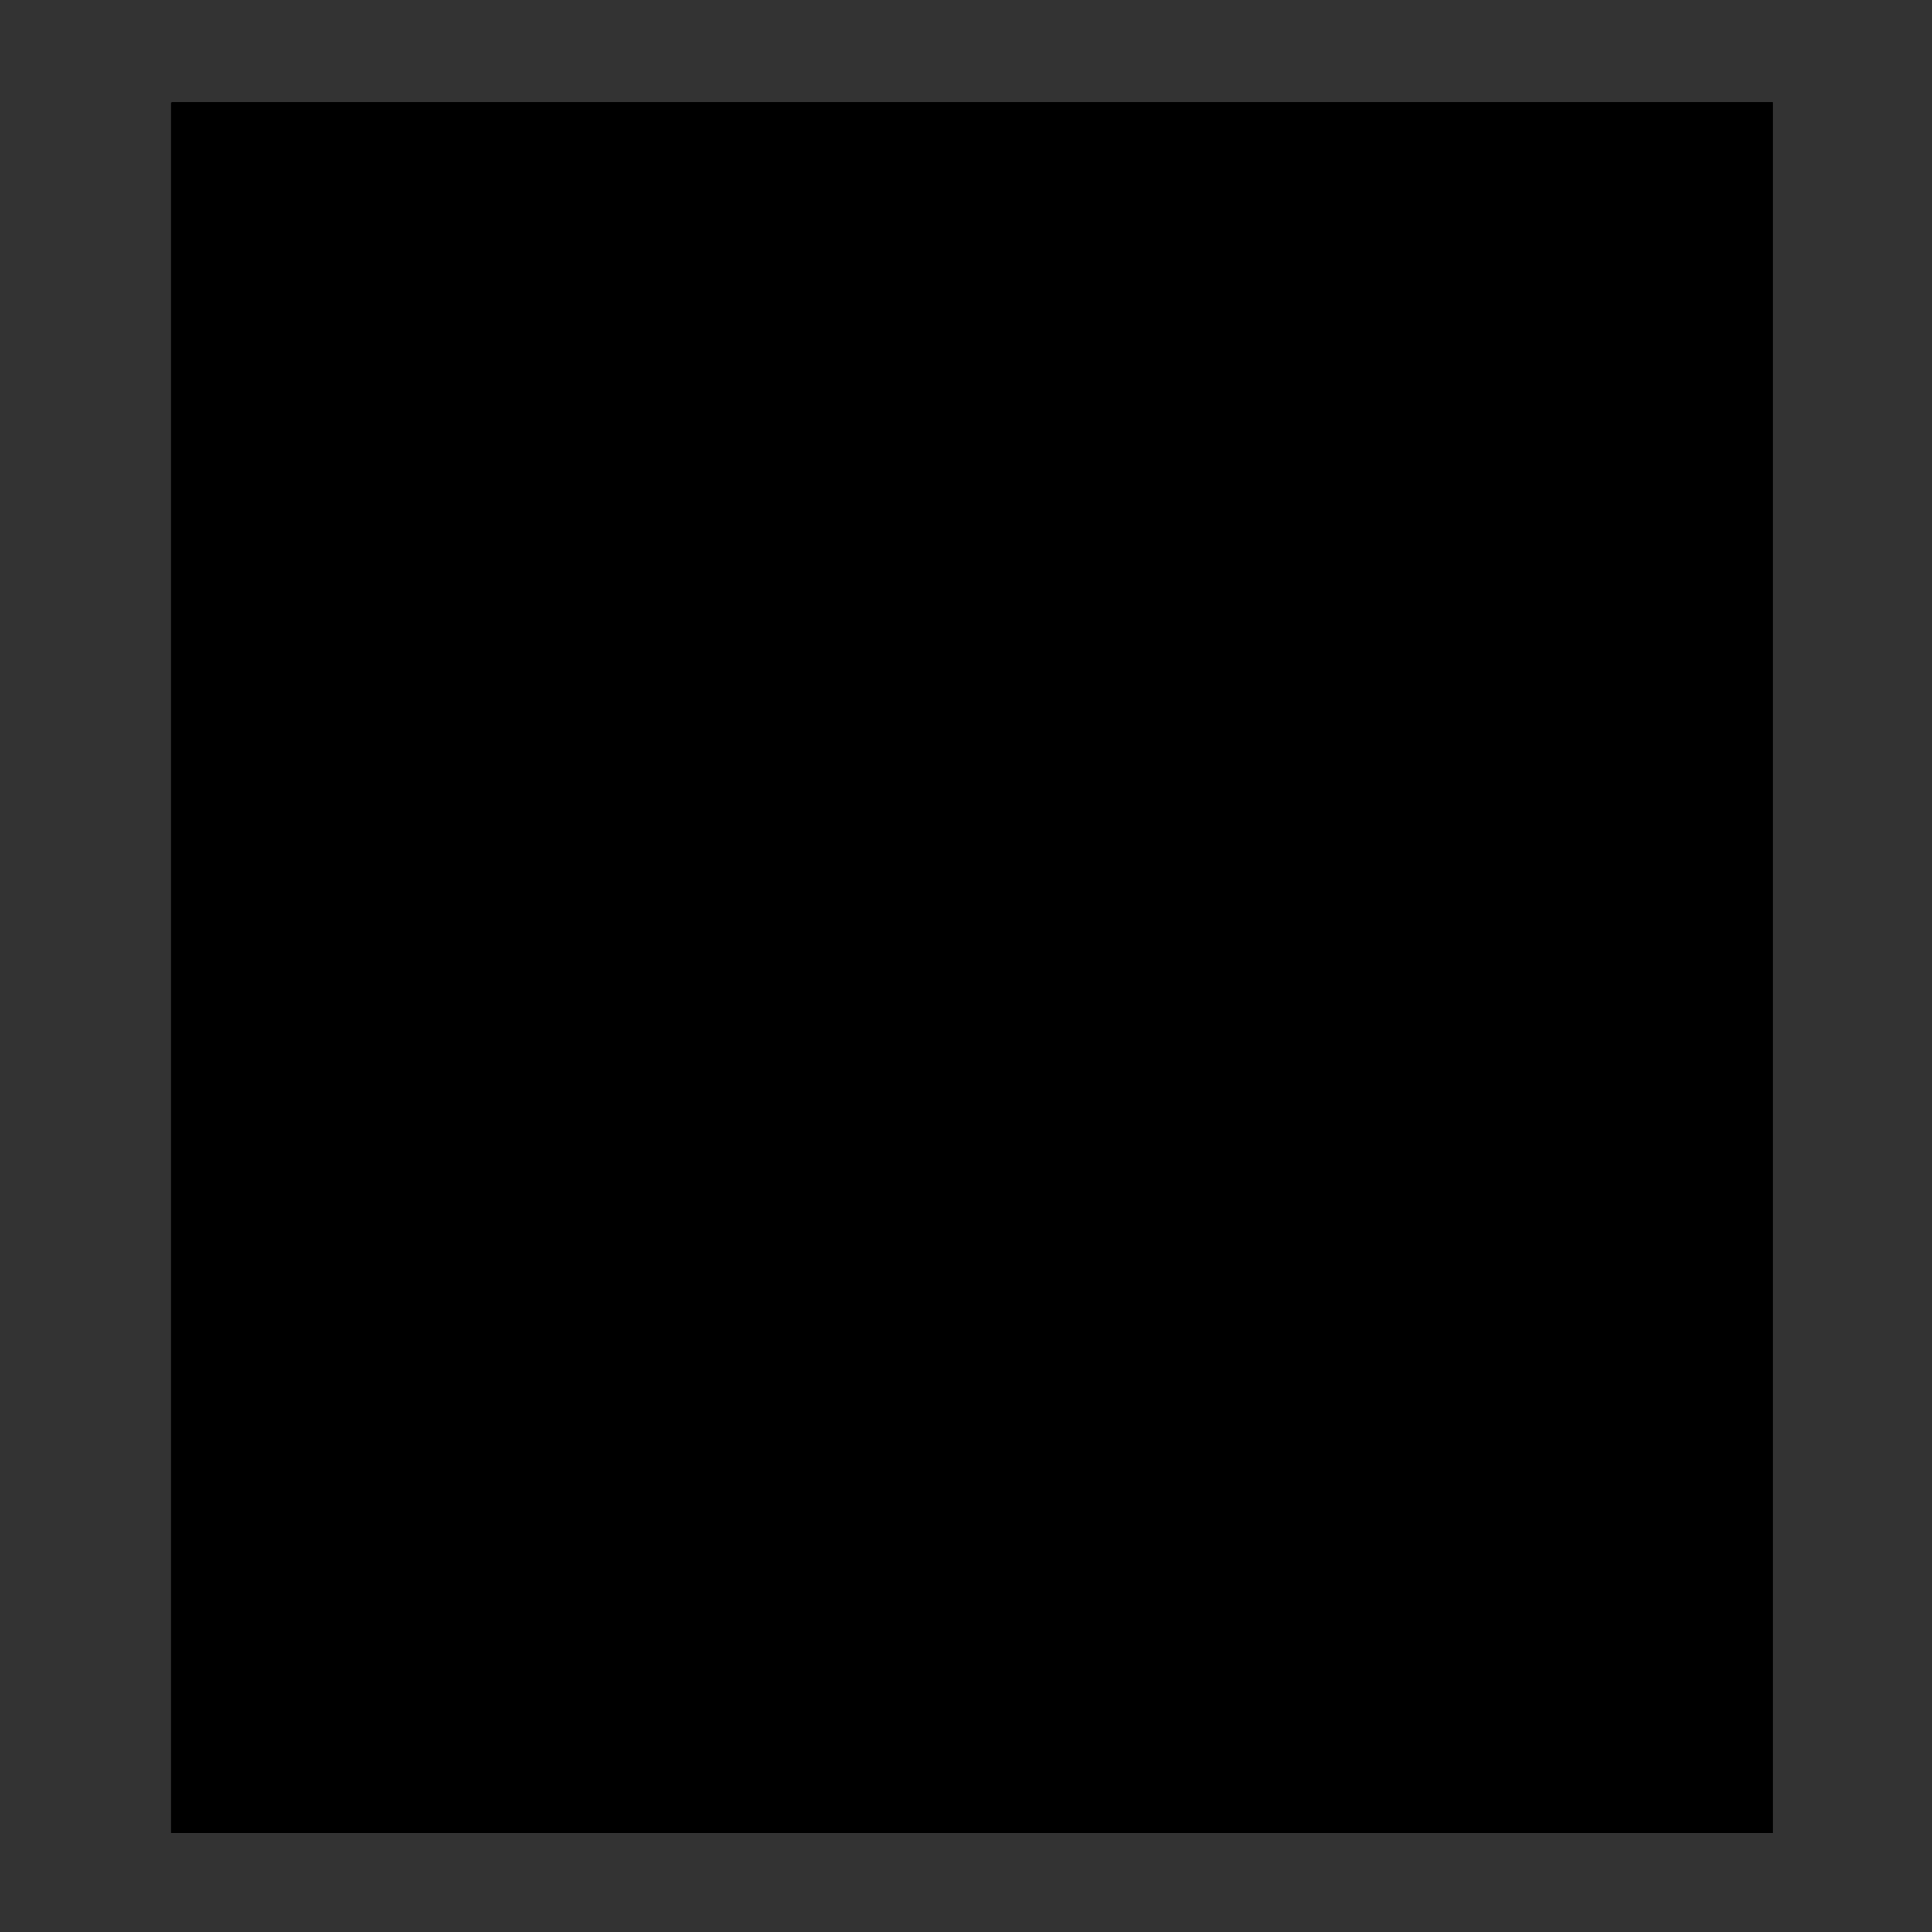 <?xml version="1.0" encoding="utf-8"?>
<!-- Generator: Adobe Illustrator 19.1.0, SVG Export Plug-In . SVG Version: 6.00 Build 0)  -->
<svg version="1.1" id="Layer_1" xmlns="http://www.w3.org/2000/svg" xmlns:xlink="http://www.w3.org/1999/xlink" x="0px" y="0px"
	 viewBox="0 0 160 160" style="enable-background:new 0 0 160 160;" xml:space="preserve">
<rect x="0" y="0" width="160" height="160" fill="#333333" stroke="none"/>
<style type="text/css">
	.st0{clip-path:url(#SVGID_3_);}
	.st1{clip-path:url(#SVGID_4_);fill:#FFFFFF;}
	.st2{clip-path:url(#SVGID_4_);fill:#508BBE;}
	.st3{clip-path:url(#SVGID_4_);fill:#E21D38;}
	.st4{clip-path:url(#SVGID_4_);fill:#085EAA;}
	.st5{clip-path:url(#SVGID_4_);fill:#B06227;}
	.st6{clip-path:url(#SVGID_4_);fill:#0EA94E;}
</style>
<g>
	<g>
		<defs>
			<rect id="SVGID_1_" x="14.2" y="8.5" width="132.8" height="143.3"/>
		</defs>
		<defs>
			<path id="SVGID_2_" d="M14.2,8.5h132.6v143.3H14.2V8.5L14.2,8.5z M14.2,8.5"/>
		</defs>
		<clipPath id="SVGID_3_">
			<use xlink:href="#SVGID_1_"  style="overflow:visible;"/>
		</clipPath>
		<clipPath id="SVGID_4_" class="st0">
			<use xlink:href="#SVGID_2_"  style="overflow:visible;"/>
		</clipPath>
		<path class="st1" d="M58.2,103.2l0.9,0.7c1.2,0.9,5.2,2.2,8.1,3.1c2.6,0.8,5,1.6,6.8,2.4c2.4,1.1,4.5,3.3,6,5.2
			c1.5-1.9,3.6-4.1,6-5.2c1.7-0.8,4.2-1.6,6.8-2.4c2.9-0.9,6.9-2.2,8.1-3.1l0.9-0.7c2.7-2.1,7.1-5.4,7.1-11.7c0-0.3,0-0.5,0-0.8
			c-0.3-5.6-1.2-9.3-1.9-12.3c-0.4-1.7-0.8-3.2-0.9-4.7c-0.1-0.8-0.3-1.8-0.5-3c-0.5-2.4-1-5.1-1-7.7c0-2.2,0.4-4.3,1.5-6.1
			c1-1.5,2.4-3.7,3.8-5.3c-1.7-1.9-4.1-4.5-6-6.5c-0.4,0.3-0.9,0.6-1.3,0.8l-0.2,0.1c-1.3,0.6-4.3,1.9-7.4,1.4
			c-1.1-0.2-2.5-0.6-3.9-1c-1.9-0.5-4-1.2-5.5-1.2c-2.9-0.1-4.9-0.1-5-0.1h-1c0,0-2.1,0-5,0.1C73,45.4,70.9,46,69,46.5
			c-1.4,0.4-2.8,0.8-3.9,1c-3.1,0.5-6.1-0.8-7.4-1.4L57.4,46c-0.4-0.2-0.9-0.5-1.3-0.8c-1.9,2.1-4.2,4.7-6,6.5
			c1.4,1.7,2.8,3.8,3.8,5.3c1.1,1.7,1.5,3.9,1.5,6.1c0,2.6-0.5,5.3-1,7.7c-0.2,1.1-0.4,2.2-0.5,3c-0.2,1.5-0.5,2.9-0.9,4.7
			c-0.7,3-1.6,6.7-1.9,12.3c0,0.3,0,0.5,0,0.8C51.1,97.8,55.5,101.2,58.2,103.2"/>
		<path class="st2" d="M135,96.7c9.5-1.6,11.8-11.8,11.8-11.8c-4.5-0.6-8.1,2-10.2,4.9c0.7-2.5,1.2-5,1.5-7.6
			c0.2,0.2,0.5,0.3,0.8,0.1c8.6-4.4,7.6-14.9,7.6-14.9c-4.2,0.8-6.7,4-8,7.2c0-1.9-0.2-3.7-0.4-5.5c0.3,0.2,0.6,0.2,0.9-0.1
			c6.6-7.1,2.1-16.6,2.1-16.6c-3,1.8-4.5,4.7-4.9,7.6c-0.6-1.9-1.2-3.7-2-5.5c0.3,0.1,0.6,0,0.8-0.3c5.4-8-0.4-16.7-0.4-16.7
			c-3.6,2.9-4.1,7.2-3.5,10.8c-0.9-1.5-1.8-3-2.9-4.4l0,0c-1.3-8.6-10.3-11.7-10.3-11.7c-1.9,8,6.6,13.9,9.5,13.8
			c0.6,0.9,1.2,1.8,1.7,2.7c-3.3-2.8-7.1-3.6-7.1-3.6c-1.1,8.6,9.2,13.5,11.4,12.6c0.9,2.3,1.5,4.7,2.1,7.1
			c-3.1-4.8-8.4-6.6-8.4-6.6c-1.9,7.9,6.4,13.6,9.4,13.8c0.1,1.2,0.1,2.5,0.1,3.7c0,0.8,0,1.5,0,2.3c-2.2-5.7-7.9-8.5-7.9-8.5
			c-2.8,7.3,4,13.9,7.2,14.8c-0.5,3-1.3,6-2.3,8.9c-0.4-6.2-5.2-10.6-5.2-10.6c-4.7,6.2,0,14.4,2.8,16.2c-1.2,2.5-2.7,5-4.3,7.3
			c2.7-7.1-1.9-13.9-1.9-13.9c-6.7,5.4-2.8,16-0.5,17c-0.1,0.1-0.2,0.3-0.4,0.4c-1.7,2-3.6,4-5.6,5.7c3.3-6.4,0.1-13.4,0.1-13.4
			c-7,4-5.6,13.9-3.7,16.3c-2.7,2-5.6,3.8-8.7,5.3c4.8-5.2,3.7-12.8,3.7-12.8c-7.9,1.9-9.3,11.9-8,14.7c-1.8,0.7-3.7,1.3-5.6,1.9
			c4.8-4.6,4.7-11.5,4.7-11.5c-7.5,0.8-10.4,9.2-10.1,12.7c-0.9,0.1-1.8,0.3-2.7,0.4l-0.9,0.1l0.2,1.2l-3.2,1.1l6.2,6.2l4-2.2
			c-2.3-1.6-5-3.5-6.2-4.5l0.2,0c1.5-0.2,3.1-0.4,4.6-0.8c0,0,0,0,0,0c-0.1,0.2-0.1,0.5,0.1,0.8c6.4,7.2,16.3,3.7,16.3,3.7
			c-2-4.4-6.5-6-10.3-6.1c1.6-0.5,3.2-1.1,4.8-1.8c-0.1,0.3,0,0.6,0.4,0.8c8.4,4.8,16.6-1.6,16.6-1.6c-2.7-2.9-6.2-3.5-9.4-3
			c1.7-1,3.3-2.1,4.8-3.3c0.1,0.2,0.2,0.4,0.5,0.5c9.4,2.4,15.5-6.1,15.5-6.1c-3-1.8-6.2-1.7-9-0.7c0.7-0.7,1.4-1.5,2-2.3
			c0.5-0.6,1-1.2,1.5-1.8c0,0,0,0,0.1,0c9.6,1.2,14.7-8,14.7-8c-3.7-1.6-7.4-0.7-10.2,1.1c1-1.8,1.9-3.7,2.7-5.6
			C134.4,96.7,134.6,96.8,135,96.7 M73.7,129l-0.9-0.1c-0.9-0.1-1.8-0.2-2.6-0.4c0.3-3.5-2.6-12-10.1-12.7c0,0-0.1,6.9,4.7,11.5
			c-1.9-0.5-3.8-1.1-5.6-1.9c1.2-2.8-0.1-12.8-8-14.7c0,0-1.1,7.5,3.7,12.8c-3.1-1.5-6-3.3-8.7-5.3c1.9-2.4,3.3-12.3-3.7-16.3
			c0,0-3.2,7,0.1,13.4c-2-1.8-3.9-3.7-5.6-5.7c-0.1-0.1-0.2-0.3-0.4-0.4c2.3-1,6.2-11.5-0.5-17c0,0-4.5,6.8-1.9,13.9
			c-1.6-2.3-3.1-4.7-4.3-7.3c2.8-1.8,7.5-10,2.8-16.2c0,0-4.8,4.3-5.2,10.6c-1-2.9-1.8-5.9-2.3-8.9c3.2-1,10-7.5,7.2-14.8
			c0,0-5.7,2.8-7.9,8.5c0-0.8,0-1.5,0-2.3c0-1.2,0-2.5,0.1-3.7c3-0.2,11.3-5.9,9.5-13.8c0,0-5.4,1.8-8.4,6.6
			c0.5-2.4,1.2-4.8,2.1-7.1c2.3,1,12.5-4,11.4-12.6c0,0-3.8,0.8-7.1,3.6c0.5-0.9,1.1-1.8,1.7-2.7c2.9,0,11.5-5.8,9.5-13.8
			c0,0-9,3.1-10.3,11.7l0,0c-1,1.4-2,2.9-2.9,4.4c0.6-3.6,0.1-7.9-3.5-10.8c0,0-5.9,8.7-0.4,16.7c0.2,0.3,0.5,0.4,0.8,0.3
			c-0.8,1.8-1.4,3.7-2,5.5c-0.5-2.9-1.9-5.8-4.9-7.6c0,0-4.5,9.5,2.1,16.6c0.3,0.3,0.6,0.3,0.9,0.1c-0.2,1.8-0.3,3.7-0.4,5.5
			c-1.3-3.2-3.8-6.4-8-7.2c0,0-1,10.4,7.6,14.9c0.3,0.2,0.6,0.1,0.8-0.1c0.3,2.6,0.8,5.1,1.5,7.6c-2.2-2.9-5.7-5.4-10.2-4.9
			c0,0,2.3,10.2,11.8,11.8c0.3,0.1,0.6,0,0.7-0.3c0.8,1.9,1.7,3.8,2.7,5.6c-2.8-1.8-6.5-2.7-10.2-1.1c0,0,5.1,9.2,14.7,8
			c0,0,0.1,0,0.1,0c0.5,0.6,1,1.2,1.5,1.8c0.7,0.8,1.3,1.5,2,2.3c-2.8-1-6-1.1-9,0.7c0,0,6.2,8.5,15.5,6.1c0.3-0.1,0.5-0.2,0.5-0.5
			c1.6,1.2,3.2,2.3,4.8,3.3c-3.2-0.4-6.7,0.2-9.4,3c0,0,8.3,6.4,16.6,1.6c0.3-0.2,0.4-0.4,0.4-0.8c1.6,0.7,3.1,1.3,4.8,1.8
			c-3.8,0.1-8.2,1.7-10.3,6.1c0,0,9.9,3.5,16.3-3.7c0.2-0.3,0.3-0.5,0.1-0.8c0,0,0,0,0,0c1.5,0.3,3,0.6,4.6,0.8l0.2,0
			c-1.3,1-3.9,3-6.2,4.5l4,2.2l6.2-6.2l-3.2-1.1L73.7,129"/>
		<path class="st3" d="M74,14.5l0.1,0l-0.3-0.6c0-0.1-2.5-1.6-2.5-1.6c-0.1,0-0.4,0-0.7,0v1.2l2.7,1.2C73.5,14.7,74,14.5,74,14.5
			 M46.5,139.3c-0.5,1.1-1.1,1.8-1.9,2.1c-0.7,0.3-1.5,0.3-2.2-0.1c-0.7-0.4-1.2-0.9-1.5-1.7c-0.2-0.8-0.1-1.7,0.4-2.7
			c0.5-1.1,1.1-1.8,1.9-2.1c0.7-0.3,1.5-0.3,2.3,0.1c0.8,0.4,1.3,0.9,1.5,1.7C47.1,137.4,47,138.3,46.5,139.3 M48.4,140.3
			c0.7-1.5,0.9-2.9,0.4-4.1c-0.4-1.2-1.3-2.2-2.7-2.8c-0.8-0.4-1.5-0.6-2.2-0.6c-0.5,0-1.1,0.1-1.6,0.3c-0.5,0.2-1,0.5-1.5,0.9
			c-0.6,0.5-1.1,1.2-1.6,2.2c-0.7,1.5-0.8,2.8-0.4,4.1c0.4,1.2,1.3,2.2,2.7,2.8c1.4,0.7,2.7,0.7,3.9,0.3
			C46.7,142.8,47.7,141.8,48.4,140.3 M146.7,123.7l-7.3-7.2l-1.4,1.4l4.9,4.8L135,121l-1.4,1.4l7.3,7.2l1.4-1.4l-4.8-4.7l7.7,1.7
			L146.7,123.7 M136.1,130.4c-0.1,0.8-0.4,1.4-1.1,2c-0.7,0.5-1.4,0.7-2.2,0.5c-0.8-0.1-1.5-0.7-2.3-1.6c-0.7-0.9-1.1-1.8-1-2.6
			c0.1-0.8,0.4-1.4,1.1-2c0.7-0.5,1.4-0.7,2.2-0.6c0.8,0.1,1.5,0.7,2.2,1.6C135.8,128.7,136.2,129.6,136.1,130.4 M133.3,124.2
			c-1.3-0.2-2.5,0.2-3.8,1.1c-0.7,0.5-1.2,1.1-1.5,1.7c-0.3,0.5-0.4,1-0.5,1.6c-0.1,0.6,0,1.1,0.1,1.7c0.2,0.8,0.6,1.5,1.2,2.4
			c1,1.3,2.1,2,3.4,2.2c1.3,0.2,2.5-0.2,3.8-1.1c1.2-0.9,1.9-2,2-3.3c0.1-1.3-0.3-2.6-1.3-3.9C135.8,125.2,134.6,124.4,133.3,124.2
			 M47,59.6c-1.7,4.1-2.6,8.6-2.6,13.4c0,2.2,0.2,4.3,0.6,6.4l1.4-0.5c-0.3-1.9-0.5-3.9-0.5-5.9c0-4.4,0.9-8.7,2.4-12.6L47,59.6
			 M26.6,128.4l-2.1-1.8l3.5-2L26.6,128.4 M28.7,122.1l-9.7,5.2l1.7,1.5l2.2-1.2l3.1,2.7l-0.9,2.3l1.7,1.5l3.6-10.5L28.7,122.1
			 M38.9,129.6l-5.4,4.9l2.3-6.9l-2.6-1.7l-5.6,8.6l1.6,1.1l4.4-6.8l-2.7,7.9l1.7,1.1l6.1-5.7l-4.4,6.8l1.6,1.1l5.6-8.6L38.9,129.6
			 M21,124.9c0.5-0.4,0.8-0.9,0.9-1.4c0.1-0.5,0.1-1,0-1.5c-0.1-0.5-0.5-1.3-1-2.2c-0.5-0.9-0.8-1.5-0.8-1.9c0-0.3,0.1-0.5,0.3-0.7
			c0.2-0.2,0.4-0.2,0.7-0.2c0.4,0.1,0.8,0.4,1.2,0.8c0.4,0.4,0.6,0.8,0.6,1.2c0,0.4-0.1,0.8-0.5,1.2l1.4,1.5c0.7-0.7,1-1.4,1-2.3
			c0-0.9-0.5-1.8-1.3-2.7c-0.5-0.6-1.1-1-1.6-1.3c-0.6-0.3-1.1-0.3-1.6-0.3c-0.5,0.1-1,0.3-1.4,0.7c-0.6,0.5-0.9,1.2-0.9,2.1
			c0,0.6,0.3,1.4,0.8,2.4c0.4,0.8,0.7,1.3,0.8,1.5c0.1,0.3,0.2,0.6,0.2,0.9c0,0.2-0.1,0.4-0.3,0.6c-0.3,0.3-0.6,0.3-1.1,0.3
			c-0.4-0.1-0.9-0.3-1.3-0.8c-0.4-0.5-0.6-0.9-0.7-1.4c0-0.5,0.2-1,0.6-1.5l-1.5-1.4c-0.8,0.9-1.1,1.8-1.1,2.7
			c0,0.9,0.5,1.9,1.3,2.8c0.6,0.7,1.2,1.1,1.8,1.4c0.6,0.3,1.2,0.4,1.8,0.3C20,125.6,20.6,125.3,21,124.9 M95.8,148.3
			c-0.2,0.2-0.4,0.4-0.7,0.5c-0.2,0.1-0.7,0.2-1.4,0.3l-1.9,0.2l-0.4-2.7l1.7-0.2c0.9-0.1,1.6-0.2,1.9-0.1c0.3,0.1,0.5,0.2,0.7,0.4
			c0.2,0.2,0.3,0.4,0.3,0.7C96,147.7,95.9,148,95.8,148.3 M90.8,142.5l1.2-0.2c1-0.1,1.6-0.2,1.8-0.2c0.3,0,0.6,0.1,0.8,0.3
			c0.2,0.2,0.3,0.4,0.4,0.7c0,0.3,0,0.6-0.2,0.8c-0.2,0.2-0.4,0.4-0.8,0.5c-0.2,0-0.7,0.1-1.5,0.2l-1.4,0.2L90.8,142.5 M97.4,145.7
			c-0.4-0.4-0.9-0.6-1.6-0.7c0.4-0.3,0.7-0.6,0.9-1c0.2-0.4,0.3-0.9,0.2-1.4c-0.1-0.4-0.2-0.8-0.5-1.1c-0.3-0.3-0.6-0.6-0.9-0.7
			c-0.3-0.2-0.7-0.3-1.1-0.3c-0.4,0-1,0-1.8,0.1l-4.1,0.5l1.4,10.2l3.5-0.5c1.3-0.2,2.1-0.3,2.5-0.4c0.5-0.1,1-0.4,1.3-0.7
			c0.3-0.3,0.6-0.7,0.7-1.2c0.2-0.5,0.2-0.9,0.1-1.4C98,146.6,97.8,146.1,97.4,145.7 M121.6,130.9l3.2,6.1l-7-4l-1.8,1l4.9,9
			l1.7-0.9l-3.2-5.9l6.9,3.9l1.8-1l-4.8-9L121.6,130.9 M103.3,138.5L102,143l-3.3-3.4l-2.4,0.6l5.1,4.9l1,4.2l2-0.5l-1-4.2l2.3-6.7
			L103.3,138.5 M75.6,146.8c-0.1,0.8-0.1,1.4-0.2,1.7c-0.1,0.3-0.3,0.6-0.6,0.8c-0.3,0.2-0.8,0.3-1.4,0.2c-0.6,0-1-0.2-1.3-0.5
			c-0.3-0.3-0.5-0.6-0.6-1.1c0-0.3,0-0.8,0.1-1.7l0.5-5.5l-2.1-0.2l-0.5,5.5c-0.1,1.1-0.1,2,0,2.6c0.1,0.4,0.2,0.8,0.5,1.2
			c0.3,0.4,0.6,0.7,1.1,1c0.5,0.3,1.2,0.4,2.2,0.5c0.8,0.1,1.5,0,2-0.1c0.5-0.2,0.9-0.4,1.3-0.7c0.3-0.3,0.6-0.7,0.7-1.2
			c0.2-0.5,0.3-1.4,0.4-2.6l0.5-5.4l-2.1-0.2L75.6,146.8 M66.9,143.1c-0.1,0.3-0.2,0.5-0.4,0.7c-0.2,0.2-0.4,0.3-0.7,0.3
			c-0.3,0-0.9,0-1.9-0.2l-1.5-0.3l0.5-2.6l1.6,0.3c0.8,0.2,1.3,0.3,1.5,0.3c0.3,0.1,0.6,0.3,0.7,0.5
			C66.9,142.5,66.9,142.8,66.9,143.1 M67.9,140.6c-0.5-0.3-1.2-0.5-2.3-0.7l-4.3-0.8l-1.9,10.1l2,0.4l0.8-4.2l0.4,0.1
			c0.5,0.1,0.8,0.2,1,0.3c0.2,0.1,0.4,0.3,0.5,0.5c0.2,0.2,0.4,0.8,0.8,1.7l1,2.5l2.4,0.5l-0.9-2.2c-0.3-0.9-0.6-1.5-0.8-1.9
			c-0.2-0.4-0.5-0.7-0.9-1.1c0.9,0,1.6-0.1,2.2-0.5c0.5-0.4,0.9-1,1-1.7c0.1-0.6,0.1-1.2-0.1-1.7C68.7,141.2,68.3,140.8,67.9,140.6
			 M51.2,142.3l2.5-3.2l0.1,4.1L51.2,142.3 M53.4,136.6l-7.1,8.4l2.1,0.7l1.6-1.9l3.9,1.3l0.1,2.5l2.1,0.7l-0.6-11L53.4,136.6
			 M123.8,129.6l5.5,8.6l1.8-1.1l-5.5-8.6L123.8,129.6 M83.8,146l0,1.7l2.4-0.1l0,1.3c-0.3,0.3-0.7,0.5-1.1,0.6
			c-0.4,0.2-0.9,0.3-1.3,0.3c-0.9,0-1.6-0.3-2.2-0.9s-0.9-1.5-0.9-2.7c0-1.1,0.2-2,0.7-2.6c0.5-0.6,1.2-0.9,2.2-0.9
			c0.6,0,1.1,0.1,1.5,0.4c0.4,0.3,0.7,0.7,0.9,1.2l2.1-0.4c-0.2-0.9-0.7-1.7-1.4-2.2c-0.7-0.5-1.7-0.8-3-0.7c-1,0-1.8,0.2-2.5,0.6
			c-0.9,0.5-1.5,1.1-1.9,2c-0.4,0.8-0.6,1.8-0.6,2.9c0,1,0.2,1.9,0.7,2.7c0.4,0.8,1,1.5,1.9,1.9c0.8,0.4,1.8,0.6,2.8,0.6
			c0.8,0,1.7-0.2,2.5-0.5c0.8-0.3,1.4-0.7,1.9-1.2l-0.1-4.1L83.8,146 M74,118.7c0-0.3-0.2-1.4-0.2-1.6C52.2,113.7,36,94.7,36,72.9
			C36,53,49.2,35.6,68.2,30v-1.6C48.2,34,34.4,52.1,34.4,72.9C34.4,95.8,51.4,115.4,74,118.7 M84.9,24.2l-0.1,0V25
			c0,0.1,4.6,4.7,4.6,4.7l0,0l0.1,0l0.8-0.1v-1.5c-0.6-0.5-4.7-3.8-4.7-3.8C85.4,24.3,84.9,24.2,84.9,24.2 M90.1,25.9v-1.2l-2.7-1.2
			c-0.1,0-0.6,0.2-0.6,0.2l-0.1,0l0.3,0.6c0,0.1,2.5,1.6,2.5,1.6C89.5,26,89.9,26,90.1,25.9 M65.1,41.2c0.7-0.2,1.4-0.4,2.2-0.6
			c0.7-0.2,1.5-0.4,2.2-0.6c3.5-1.2,7.2-1.8,11.1-1.8c5,0,9.8,1.1,14.1,3c0.4,0.1,0.8,0.2,1.2,0.3c0.1,0,0.1,0,0.2,0l0.4-1
			c-4.8-2.4-10.2-3.7-15.9-3.7c-5.7,0-11.1,1.3-15.9,3.7L65.1,41.2 M86.4,29.7h1.2l-0.1-0.8c0-0.1-2-2.2-2-2.2
			c-0.1,0-0.6-0.2-0.6-0.2l-0.1,0l-0.1,0.7C84.7,27.3,86.1,29.4,86.4,29.7 M76,26.6c0,0-0.5,0.1-0.6,0.2c0,0-2,2.1-2,2.2l-0.1,0.8
			h1.2c0.3-0.4,1.7-2.4,1.7-2.5l-0.1-0.7L76,26.6 M125.4,72.9c0,22.6-16.9,41.7-39.3,44.4c0,0-0.1,0.1-0.1,0.1c0,0-0.2,1.1-0.2,1.5
			c23.5-2.5,41.3-22.2,41.3-45.9c0-20.9-14.5-39.6-34.8-44.8v1.6C111.8,35,125.4,52.5,125.4,72.9 M73.9,24.4l0.3-0.6l-0.1,0
			c0,0-0.5-0.2-0.6-0.2l-2.7,1.2v1.2c0.2,0,0.6,0.1,0.7,0C71.4,26,73.8,24.4,73.9,24.4 M70.7,29.7l0.8,0.1l0.1,0l0,0
			c0,0,4.5-4.6,4.6-4.7v-0.7l-0.1,0c0,0-0.5,0-0.6,0.1c0,0-4.1,3.3-4.7,3.8L70.7,29.7 M115.8,81.6c0.7-2.8,1.1-5.7,1.1-8.7
			c0-4.9-1-9.6-2.8-13.9l-1.3,0.7c1.7,4.1,2.6,8.5,2.6,13.2c0,2.8-0.4,5.5-1,8.2L115.8,81.6 M89.5,12.3c0,0-2.4,1.6-2.5,1.6
			l-0.3,0.6l0.1,0c0,0,0.5,0.2,0.6,0.2l2.7-1.2v-1.2C89.9,12.3,89.5,12.2,89.5,12.3 M76,14l0.1,0v-0.7c0-0.1-4.6-4.7-4.6-4.7l0,0
			l-0.1,0l-0.8,0.1v1.5c0.6,0.5,4.7,3.8,4.7,3.8C75.5,14,76,14,76,14 M77.4,35.3h5.8V22H90v-5.8h-6.9V8.5h-5.8v7.8h-6.9V22h6.9V35.3
			 M75.4,11.5c0.1,0,0.6,0.2,0.6,0.2l0.1,0l0.1-0.7c0-0.1-1.5-2.1-1.7-2.5h-1.2l0.1,0.8C73.4,9.4,75.4,11.5,75.4,11.5 M84.9,11.6
			c0,0,0.5-0.1,0.6-0.2c0,0,2-2.1,2-2.2l0.1-0.8h-1.2c-0.3,0.4-1.7,2.4-1.7,2.5l0.1,0.7L84.9,11.6 M117.4,139.2l-2-5l-1.9,0.8
			l2.1,5.3c0.3,0.8,0.5,1.3,0.6,1.7c0.1,0.3,0,0.7-0.2,1c-0.2,0.3-0.6,0.6-1.1,0.8c-0.5,0.2-1,0.3-1.4,0.1c-0.4-0.1-0.7-0.3-1-0.7
			c-0.1-0.2-0.4-0.7-0.7-1.6l-2-5.2l-1.9,0.8l2,5.1c0.4,1.1,0.8,1.9,1.1,2.4c0.2,0.3,0.6,0.6,1,0.8c0.4,0.2,0.9,0.4,1.4,0.4
			c0.6,0,1.3-0.1,2.2-0.5c0.8-0.3,1.3-0.6,1.7-1c0.4-0.4,0.7-0.8,0.8-1.2c0.2-0.4,0.2-0.9,0.1-1.4
			C118.2,141.2,117.9,140.3,117.4,139.2 M84.7,14l0.1,0c0,0,0.5,0,0.6-0.1c0,0,4.1-3.3,4.7-3.8V8.6l-0.8-0.1l-0.1,0l0,0
			c0,0-4.5,4.6-4.6,4.7L84.7,14"/>
		<path class="st4" d="M107.1,57.7c-1,1.5-1.3,3.4-1.3,5.4c0,2.5,0.5,5.1,1,7.5c0.2,1.2,0.4,2.3,0.5,3.1c0.1,1.4,0.5,2.8,0.9,4.5
			c0.7,3,1.6,6.8,2,12.5c0,0.3,0,0.6,0,0.9c0,6.8-4.7,10.4-7.6,12.6l-0.9,0.7c-1.3,1.1-5.1,2.3-8.5,3.3c-2.6,0.8-5,1.6-6.6,2.4
			c-2.8,1.3-5.2,4.2-6.6,6.2c-1.4-2-3.8-4.9-6.6-6.2c-1.7-0.8-4.1-1.5-6.6-2.4c-3.4-1.1-7.1-2.3-8.5-3.3l-0.9-0.7
			c-2.9-2.2-7.6-5.8-7.6-12.6c0-0.3,0-0.6,0-0.9c0.3-5.7,1.2-9.5,2-12.5c0.4-1.7,0.7-3.1,0.9-4.5c0.1-0.8,0.3-1.9,0.5-3.1
			c0.5-2.3,1-5,1-7.5c0-2-0.3-3.9-1.3-5.4c-0.5-0.8-2.7-4.1-4.4-6l7.5-8.2c0.6,0.6,1.3,1.1,1.9,1.4l0.2,0.1c1.2,0.5,4,1.8,6.8,1.3
			c1.1-0.2,2.4-0.5,3.8-0.9c2-0.6,4.2-1.2,5.8-1.3c2.9-0.1,5-0.1,5-0.1h1c0,0,2.1,0,5,0.1c1.6,0.1,3.9,0.7,5.8,1.3
			c1.4,0.4,2.7,0.8,3.8,0.9c2.7,0.4,5.6-0.8,6.8-1.3l0.2-0.1c0.6-0.3,1.3-0.8,1.9-1.4c1.5,1.6,6.1,6.7,7.5,8.2
			C109.9,53.6,107.7,56.9,107.1,57.7 M114.7,50.7L104,39l-1.1,1.3c-0.7,0.8-1.6,1.7-1.9,1.8l-0.2,0.1c-1,0.4-3.2,1.4-5.1,1.1
			c-0.9-0.1-2.1-0.5-3.5-0.9c-2.1-0.6-4.5-1.3-6.5-1.4c-3-0.1-5.1-0.1-5.2-0.1h-1c-0.1,0-2.2,0-5.2,0.1c-2,0.1-4.4,0.8-6.5,1.4
			c-1.3,0.4-2.6,0.7-3.5,0.9c-1.9,0.3-4.1-0.7-5.1-1.1L59,42.1c-0.3-0.1-1.2-1-1.9-1.8L56,39l-1.1,1.2L44.2,52c0,0,1.4,0.9,1.5,1
			c0.4,0.3,2.1,2.3,4.8,6.4c0.6,1,0.8,2.3,0.8,3.8c0,2.2-0.5,4.8-0.9,6.9c-0.2,1.2-0.5,2.4-0.6,3.3c-0.1,1.2-0.5,2.6-0.8,4.1
			c-0.7,3-1.7,7.1-2,13c0,0.4,0,0.7,0,1c0,8.3,5.9,12.8,8.8,15l0.8,0.6c1.8,1.4,5.5,2.6,9.4,3.9c2.5,0.8,4.8,1.5,6.3,2.2
			c3.4,1.6,6.5,6.9,6.5,7l1.3,2.3l1.3-2.3c0-0.1,3.1-5.4,6.5-7c1.5-0.7,3.8-1.4,6.3-2.2c3.9-1.2,7.7-2.4,9.4-3.8
			c0,0,0.8-0.6,0.8-0.6c2.9-2.2,8.8-6.7,8.8-15c0-0.3,0-0.7,0-1c-0.3-6-1.3-10.1-2-13c-0.4-1.6-0.7-2.9-0.8-4.1
			c-0.1-0.9-0.3-2.1-0.6-3.3c-0.4-2.1-0.9-4.7-0.9-6.9c0-1.5,0.2-2.8,0.8-3.8c2.7-4.1,4.4-6.1,4.8-6.4c0.1,0,1.4-0.9,1.4-0.9
			L114.7,50.7 M83.8,130.3c-1.1,0-2.1-0.6-2.1-1.3c0-0.7,1-1.4,2.1-1.4c1.1,0,2.1,0.6,2.1,1.4C85.9,129.7,84.9,130.3,83.8,130.3
			 M76.7,130.3c-1.1,0-2.1-0.6-2.1-1.3c0-0.7,1-1.4,2.1-1.4c1.1,0,2.1,0.6,2.1,1.4C78.8,129.7,77.8,130.3,76.7,130.3 M83.8,125.7
			c-1,0-1.9,0.3-2.6,0.7l-1,0.2l-1-0.2c-0.7-0.5-1.6-0.7-2.6-0.7c-2.3,0-4.1,1.4-4.1,3.2c0,1.8,1.8,3.2,4.1,3.2
			c0.7,0,1.3-0.1,1.8-0.3l-0.4,1.6l-2.8,3.5l3.1-1.6l1.1,2.2l0.7-1.7l0.7,1.7l1.1-2.2l3.1,1.6l-2.8-3.5l-0.4-1.6
			c0.5,0.2,1.2,0.3,1.8,0.3c2.3,0,4.1-1.4,4.1-3.2C87.8,127.2,86,125.7,83.8,125.7"/>
		<path class="st1" d="M107.1,57.7c-1,1.5-1.3,3.4-1.3,5.4c0,2.5,0.5,5.1,1,7.5c0.2,1.2,0.4,2.3,0.5,3.1c0.1,1.4,0.5,2.8,0.9,4.5
			c0.7,3,1.6,6.8,2,12.5c0,0.3,0,0.6,0,0.9c0,6.8-4.7,10.4-7.6,12.6l-0.9,0.7c-1.3,1.1-5.1,2.3-8.5,3.3c-2.6,0.8-5,1.6-6.6,2.4
			c-2.8,1.3-5.2,4.2-6.6,6.2c-1.4-2-3.8-4.9-6.6-6.2c-1.7-0.8-4.1-1.5-6.6-2.4c-3.4-1.1-7.1-2.3-8.5-3.3l-0.9-0.7
			c-2.9-2.2-7.6-5.8-7.6-12.6c0-0.3,0-0.6,0-0.9c0.3-5.7,1.2-9.5,2-12.5c0.4-1.7,0.7-3.1,0.9-4.5c0.1-0.8,0.3-1.9,0.5-3.1
			c0.5-2.3,1-5,1-7.5c0-2-0.3-3.9-1.3-5.4c-0.5-0.8-2.7-4.1-4.4-6l7.5-8.2c0.6,0.6,1.3,1.1,1.9,1.4l0.2,0.1c1.2,0.5,4,1.8,6.8,1.3
			c1.1-0.2,2.4-0.5,3.8-0.9c2-0.6,4.2-1.2,5.8-1.3c2.9-0.1,5-0.1,5-0.1h1c0,0,2.1,0,5,0.1c1.6,0.1,3.9,0.7,5.8,1.3
			c1.4,0.4,2.7,0.8,3.8,0.9c2.7,0.4,5.6-0.8,6.8-1.3l0.2-0.1c0.6-0.3,1.3-0.8,1.9-1.4c1.5,1.6,6.1,6.7,7.5,8.2
			C109.9,53.6,107.7,56.9,107.1,57.7"/>
		<path class="st4" d="M88,65.8H73c-7.7,5-16.7,1.1-16.7,1.1l-1.1-0.7c-0.2,1.6-0.5,3.1-0.8,4.5c-0.2,1.1-0.4,2.2-0.5,3
			c-0.2,1.5-0.5,2.9-0.9,4.7c-0.7,3-1.6,6.7-1.9,12.3c0,0.3,0,0.5,0,0.8c0,6.2,4.4,9.6,7.2,11.7l0.9,0.7c1.2,0.9,5.2,2.2,8.1,3.1
			c2.6,0.8,5,1.6,6.8,2.4c2.4,1.1,4.5,3.3,6,5.3c1.5-1.9,3.6-4.1,6-5.3c1.7-0.8,4.2-1.6,6.8-2.4c2.9-0.9,6.9-2.2,8.1-3.1l0.9-0.7
			c2.7-2.1,7.1-5.4,7.1-11.7c0-0.3,0-0.5,0-0.8c-0.3-5.6-1.2-9.3-1.9-12.3c-0.4-1.7-0.8-3.2-0.9-4.7c-0.1-0.8-0.3-1.8-0.5-3
			c-0.2-1.3-0.5-2.6-0.7-4l-0.2,0.1C104.7,67,95.7,70.9,88,65.8"/>
		<path class="st5" d="M79.6,55.7h1.7v9.1h-1.7V55.7L79.6,55.7z M79.6,55.7"/>
		<path class="st6" d="M82.8,54.9c0,0,1.3,0.1,1.3,0.5l0.4-0.5c0,0-0.1-0.7-0.5-1.1l-0.4-0.4c0,0,1.9,0,2.5,0.7l0.8-0.2
			c0,0-0.8-1.3-1.1-1.5l-0.3-0.2c0,0,2.8,0.6,3.1,1l0.2-0.4c0,0-1.7-1.4-2.4-1.5L85.6,51c0,0,2.4-0.8,3-0.5V50c0,0-2.7-0.4-3.7-0.1
			c0,0,0.2-1,1.3-1.4V48c0,0-3-0.1-4.6,1.4c0,0-0.1-2.4-0.7-2.7c-0.6-0.4-0.8,0-0.8,0s0.5,1.6,0.3,2.1c0,0-1.1-0.4-1.6-0.6
			c-0.5-0.2-1.1-0.4-1.1-0.4h-0.3l-0.2,0.2c0,0,0.8,0.7,1,1c0.2,0.2,0.8,1.3,0.8,1.3s-3-1.5-6.3,0.7l0.1,0.6c0,0,1-0.3,1.8-0.1
			c0.8,0.1,1,0.1,1,0.1s-2.7,1.3-3.2,2.7l0.5,0.3c0,0,1.2-1.3,2.7-1.6l1.5-0.3c0,0-3.5,2.1-3.5,2.9l0.6,0.3l1.3-1.1l-0.2,1.6
			l0.3,0.1c0,0,1.6-1.7,2-1.8c0.4-0.1,0.8-0.1,0.8-0.1s0,1.8,0.3,2.6c0.3,0.7,0.5-0.1,0.5-0.1s0.3-1,0.4-1.3c0.2-0.3,1.3-0.2,1.5,0
			c0.3,0.3,0.4-0.1,0.4-0.1v1.7l0.6,0.1C82.3,57.5,83,55.5,82.8,54.9 M70.6,63l-0.9-1.1L68.8,63c-0.2,0-0.9-0.5-0.9-0.5
			c-0.2,1,0.7,1.8,0.7,1.8h2.2c0,0,0.8-0.8,0.7-1.8C71.5,62.5,70.8,63,70.6,63 M74.8,59.9c0,0-0.7,0.5-0.9,0.5L73,59.3l-0.9,1.1
			c-0.2,0-0.9-0.5-0.9-0.5c-0.1,1,0.7,1.8,0.7,1.8h2.2C74.1,61.7,74.9,60.9,74.8,59.9 M77.1,63l-0.9-1.1L75.3,63
			c-0.2,0-0.9-0.5-0.9-0.5c-0.1,1,0.7,1.8,0.7,1.8h2.2c0,0,0.8-0.8,0.7-1.8C78,62.5,77.3,63,77.1,63 M84.5,57.3l-0.9,1.1
			c-0.2,0-0.9-0.5-0.9-0.5c-0.1,1,0.7,1.8,0.7,1.8h2.2c0,0,0.8-0.8,0.7-1.8c0,0-0.7,0.5-0.9,0.5L84.5,57.3 M77.1,58.4l-0.9-1.1
			l-0.9,1.1c-0.2,0-0.9-0.5-0.9-0.5c-0.1,1,0.7,1.8,0.7,1.8h2.2c0,0,0.8-0.8,0.7-1.8C78,57.9,77.3,58.4,77.1,58.4 M94.9,65.6
			L94,64.5l-0.9,1.1c-0.2,0-0.9-0.5-0.9-0.5c-0.1,1,0.7,1.8,0.7,1.8h2.2c0,0,0.8-0.8,0.7-1.8C95.8,65.1,95.1,65.6,94.9,65.6
			 M101.4,65.6l-0.9-1.1l-0.9,1.1c-0.2,0-0.9-0.5-0.9-0.5c-0.2,1,0.7,1.8,0.7,1.8h2.2c0,0,0.8-0.8,0.7-1.8
			C102.2,65.1,101.6,65.6,101.4,65.6 M92.8,62.5c0,0-0.7,0.5-0.9,0.5L91,61.9L90.1,63c-0.2,0-0.9-0.5-0.9-0.5
			c-0.1,1,0.7,1.8,0.7,1.8h2.2C92.1,64.2,92.9,63.4,92.8,62.5 M85.4,63l-0.9-1.1L83.6,63c-0.2,0-0.9-0.5-0.9-0.5
			c-0.1,1,0.7,1.8,0.7,1.8h2.2c0,0,0.8-0.8,0.7-1.8C86.3,62.5,85.6,63,85.4,63 M89.3,59.9c0,0-0.7,0.5-0.9,0.5l-0.9-1.1l-0.9,1.1
			c-0.2,0-0.9-0.5-0.9-0.5c-0.1,1,0.7,1.8,0.7,1.8h2.2C88.7,61.7,89.5,60.9,89.3,59.9 M99.2,62.5c0,0-0.7,0.5-0.9,0.5l-0.9-1.1
			L96.6,63c-0.2,0-0.9-0.5-0.9-0.5c-0.2,1,0.7,1.8,0.7,1.8h2.2C98.6,64.2,99.4,63.4,99.2,62.5 M92.1,59.6c0,0,0.8-0.8,0.7-1.8
			c0,0-0.7,0.5-0.9,0.5L91,57.3l-0.9,1.1c-0.2,0-0.9-0.5-0.9-0.5c-0.1,1,0.7,1.8,0.7,1.8H92.1 M92.9,61.7h2.2c0,0,0.8-0.8,0.7-1.8
			c0,0-0.7,0.5-0.9,0.5L94,59.3l-0.9,1.1c-0.2,0-0.9-0.5-0.9-0.5C92.1,60.9,92.9,61.7,92.9,61.7 M99.7,61.7h2.2c0,0,0.8-0.8,0.7-1.8
			c0,0-0.7,0.5-0.9,0.5l-0.9-1.1l-0.9,1.1c-0.2,0-0.9-0.5-0.9-0.5C98.8,60.9,99.7,61.7,99.7,61.7 M98.7,59.6c0,0,0.8-0.8,0.7-1.8
			c0,0-0.7,0.5-0.9,0.5l-0.9-1.1l-0.9,1.1c-0.2,0-0.9-0.5-0.9-0.5c-0.1,1,0.7,1.8,0.7,1.8H98.7 M70.8,59.6c0,0,0.8-0.8,0.7-1.8
			c0,0-0.7,0.5-0.9,0.5l-0.9-1.1l-0.9,1.1c-0.2,0-0.9-0.5-0.9-0.5c-0.1,1,0.7,1.8,0.7,1.8H70.8 M65.4,61.7h2.2c0,0,0.8-0.8,0.7-1.8
			c0,0-0.7,0.5-0.9,0.5l-0.9-1.1l-0.9,1.1c-0.2,0-0.9-0.5-0.9-0.5C64.6,60.9,65.4,61.7,65.4,61.7 M65,62.5c0,0-0.7,0.5-0.9,0.5
			l-0.9-1.1L62.4,63c-0.2,0-0.9-0.5-0.9-0.5c-0.1,1,0.7,1.8,0.7,1.8h2.2C64.4,64.2,65.2,63.4,65,62.5 M61,65.6l-0.9-1.1l-0.9,1.1
			c-0.2,0-0.9-0.5-0.9-0.5c-0.1,1,0.7,1.8,0.7,1.8h2.2c0,0,0.8-0.8,0.7-1.8C61.9,65.1,61.2,65.6,61,65.6 M60.9,61.7
			c0,0,0.8-0.8,0.7-1.8c0,0-0.7,0.5-0.9,0.5l-0.9-1.1l-0.9,1.1c-0.2,0-0.9-0.5-0.9-0.5c-0.1,1,0.7,1.8,0.7,1.8H60.9 M64.4,59.6
			c0,0,0.8-0.8,0.7-1.8c0,0-0.7,0.5-0.9,0.5l-0.9-1.1l-0.9,1.1c-0.2,0-0.9-0.5-0.9-0.5c-0.1,1,0.7,1.8,0.7,1.8H64.4 M67.4,65.6
			l-0.9-1.1l-0.9,1.1c-0.2,0-0.9-0.5-0.9-0.5c-0.1,1,0.7,1.8,0.7,1.8h2.2c0,0,0.8-0.8,0.7-1.8C68.3,65.1,67.6,65.6,67.4,65.6"/>
		<polyline class="st1" points="80.3,69.3 82.1,73.9 87,74.1 83.2,77.2 84.5,82 80.3,79.3 76.2,82 77.5,77.2 73.6,74.1 78.6,73.9 		
			"/>
		<polyline class="st1" points="96.3,75.2 98,79.8 103,80 99.1,83.1 100.4,87.9 96.3,85.2 92.2,87.9 93.4,83.1 89.6,80 94.5,79.8 		
			"/>
		<polyline class="st1" points="65.8,76.1 67.6,80.7 72.5,80.9 68.7,84 70,88.8 65.8,86.1 61.7,88.8 63,84 59.1,80.9 64.1,80.7 		
			"/>
		<polyline class="st1" points="80.3,98 81.8,101.8 85.8,102 82.7,104.5 83.7,108.5 80.3,106.3 76.9,108.5 78,104.5 74.8,102 
			78.9,101.8 		"/>
		<polyline class="st1" points="86.5,89.3 87,91.7 89.5,92.2 87.4,93.5 87.7,96 85.8,94.3 83.5,95.4 84.5,93.1 82.8,91.3 85.3,91.5 
					"/>
	</g>
</g>
</svg>

